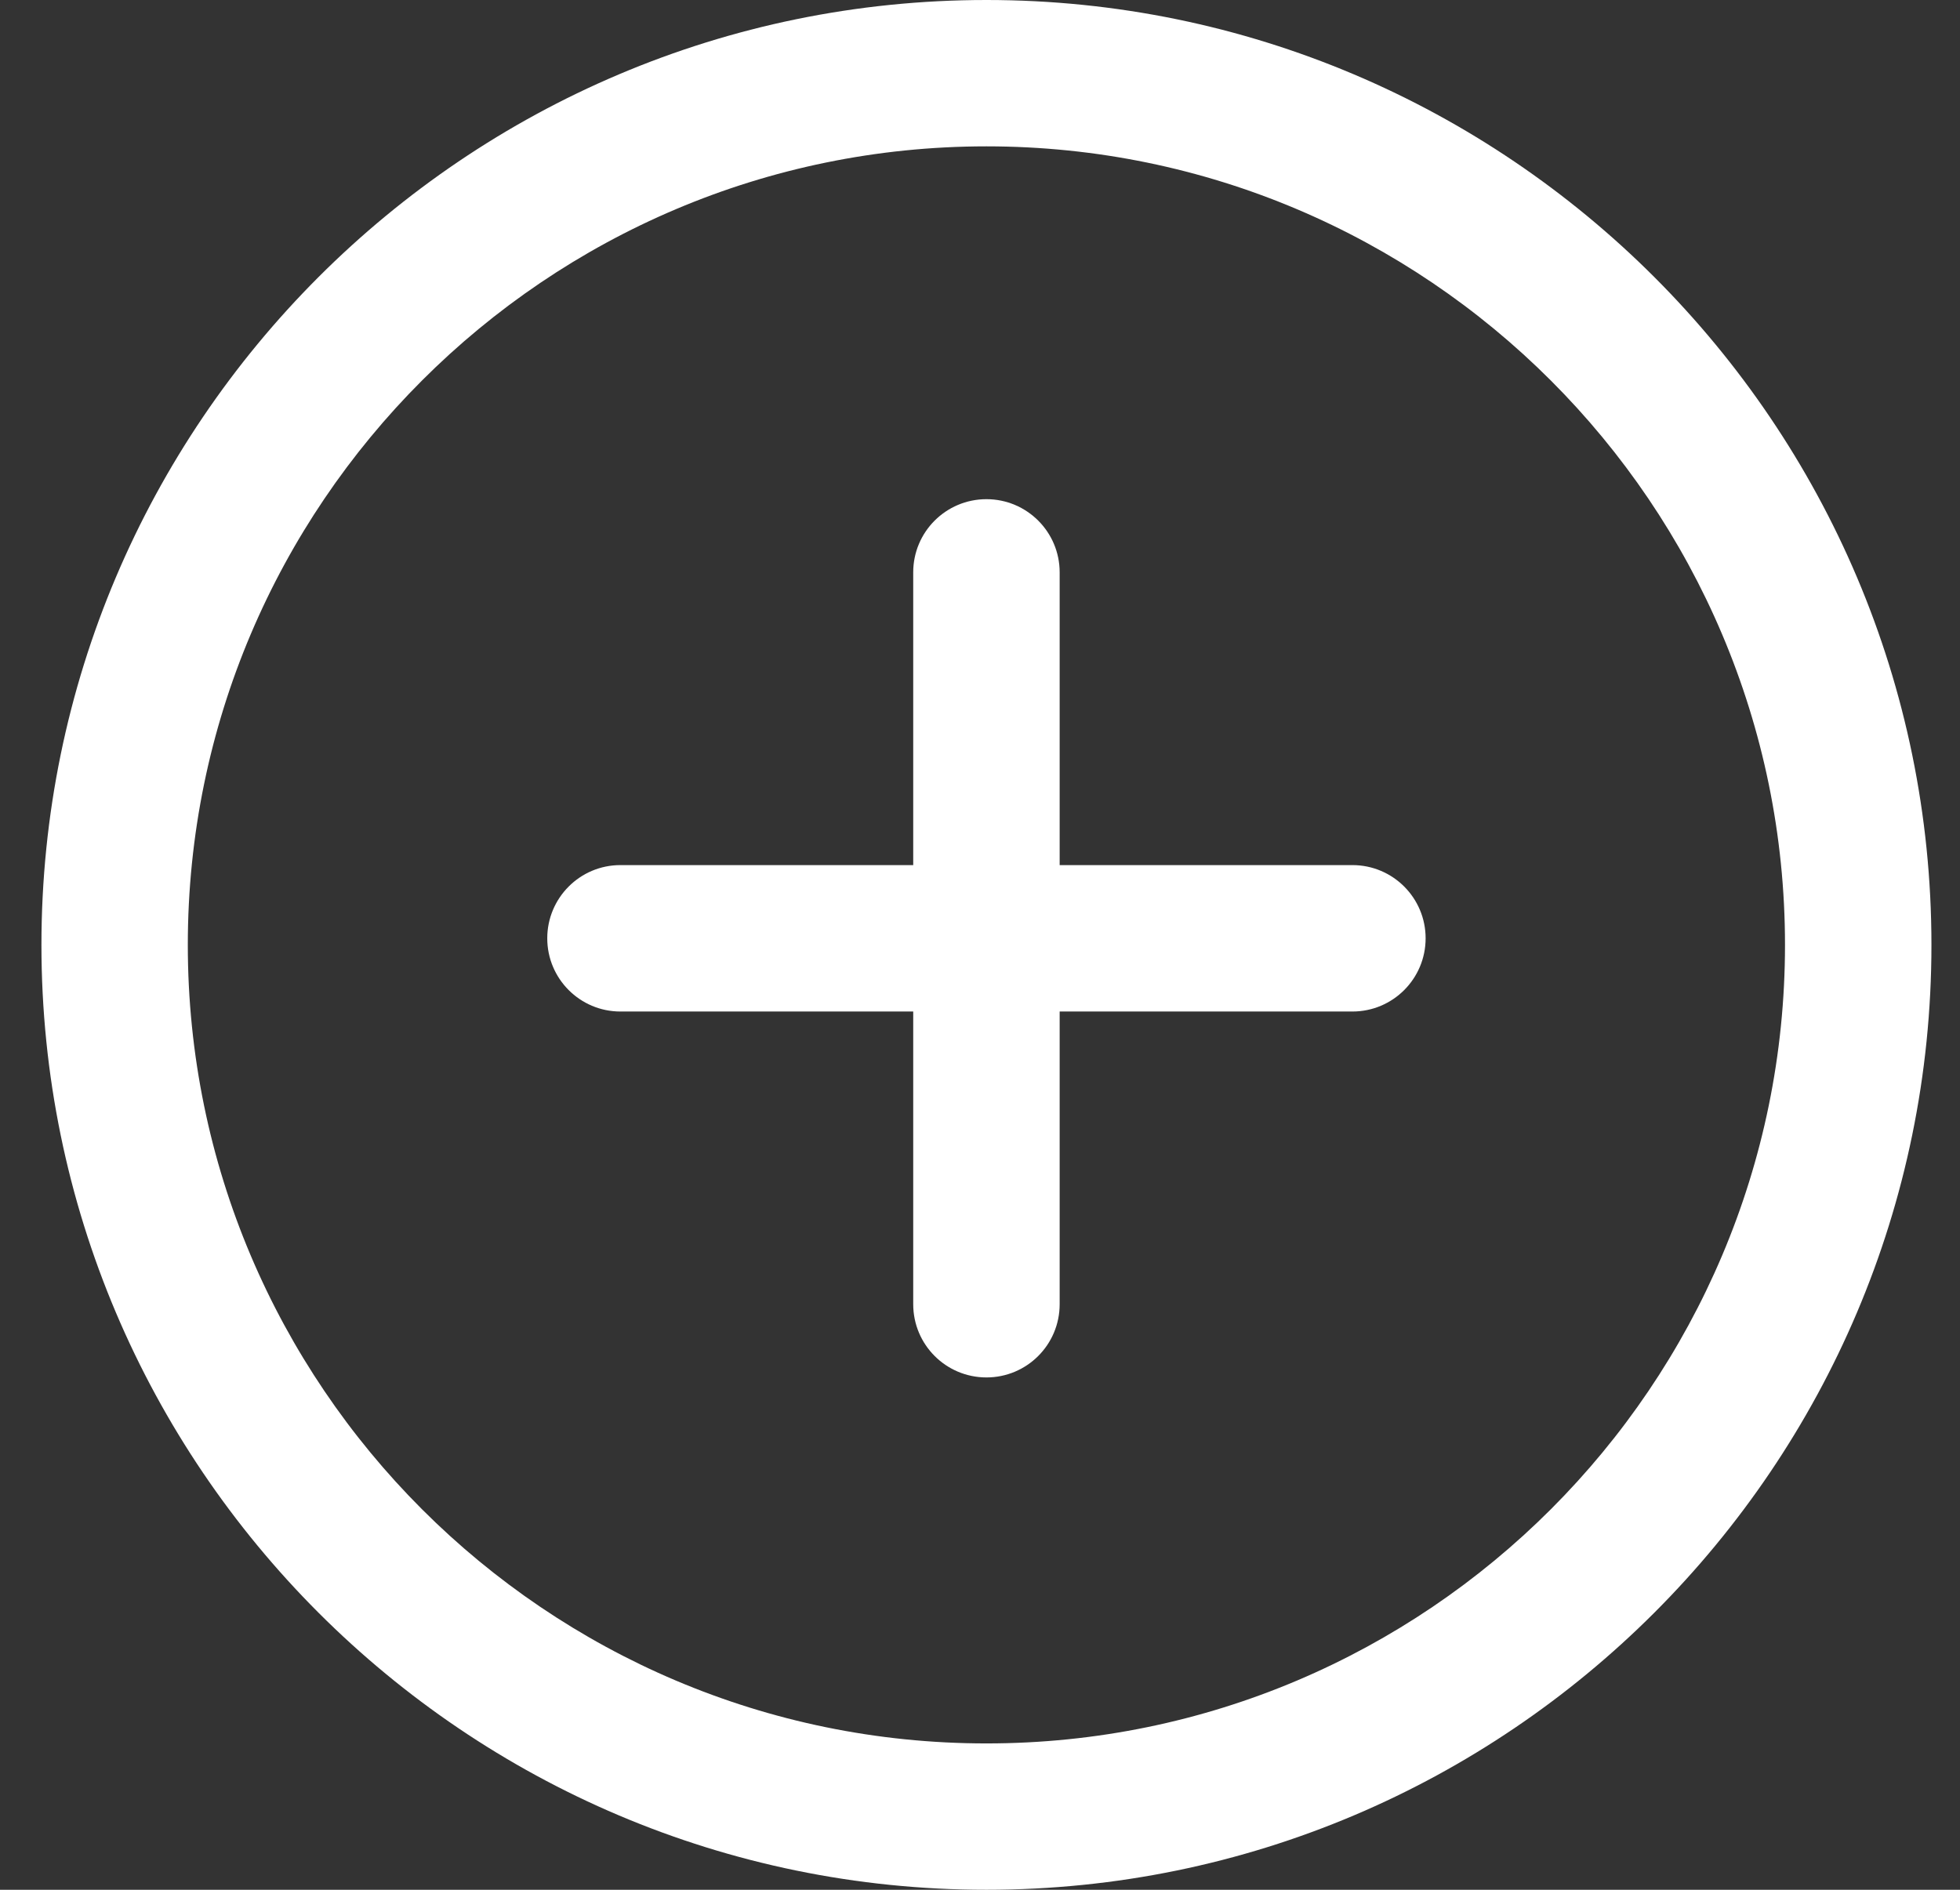 <svg width="28" height="27" viewBox="0 0 28 27" fill="none" xmlns="http://www.w3.org/2000/svg">
<rect x="0" y="0" width="28" height="27" fill="#333333" stroke="none"/>
<path d="M14.092 0C6.647 0 0.592 6.056 0.592 13.5C0.592 20.944 6.647 27 14.092 27C21.536 27 27.592 20.943 27.592 13.5C27.592 6.057 21.536 0 14.092 0ZM14.092 24.909C7.802 24.909 2.683 19.791 2.683 13.5C2.683 7.209 7.802 2.091 14.092 2.091C20.382 2.091 25.5 7.209 25.5 13.5C25.5 19.791 20.383 24.909 14.092 24.909Z" fill="white"/>
<path d="M19.32 12.36H15.138V8.177C15.138 7.6 14.67 7.132 14.092 7.132C13.514 7.132 13.046 7.6 13.046 8.177V12.36H8.863C8.285 12.36 7.818 12.829 7.818 13.406C7.818 13.983 8.285 14.452 8.863 14.452H13.046V18.634C13.046 19.212 13.514 19.68 14.092 19.68C14.67 19.68 15.138 19.212 15.138 18.634V14.452H19.32C19.899 14.452 20.366 13.983 20.366 13.406C20.366 12.829 19.899 12.36 19.32 12.36Z" fill="white"/>
</svg>
